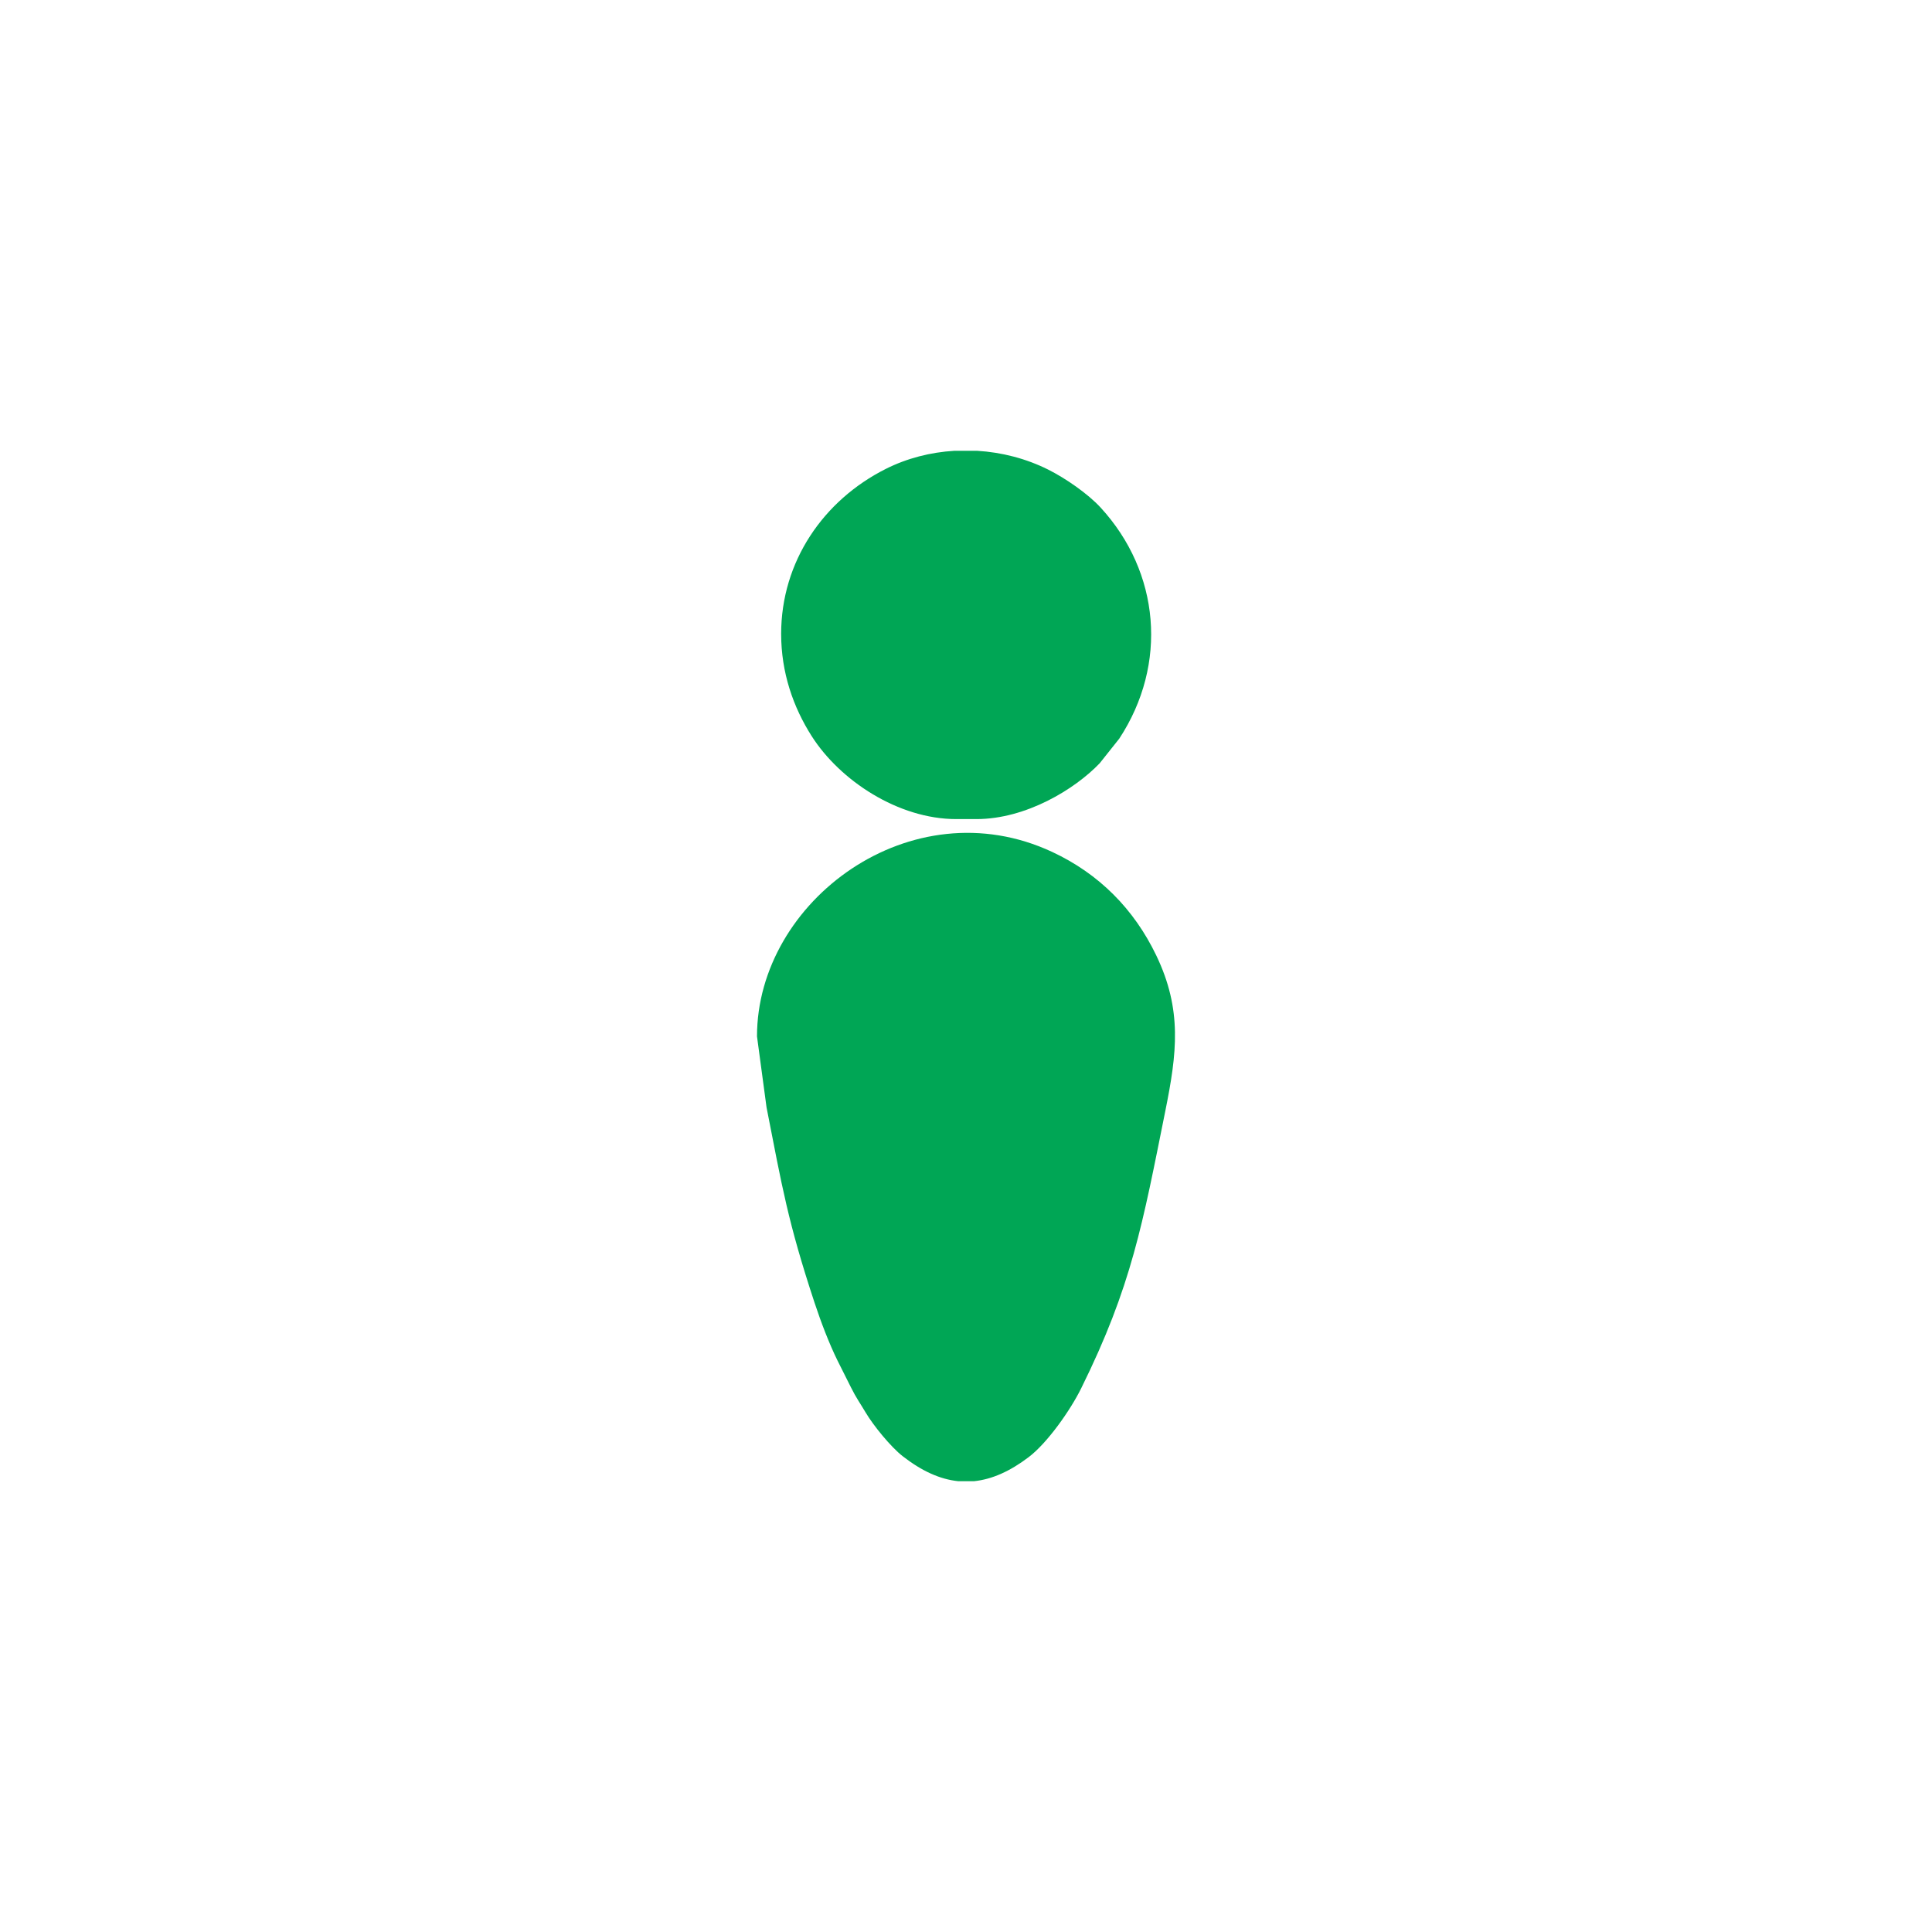 <?xml version="1.0" encoding="UTF-8"?>
<!DOCTYPE svg PUBLIC "-//W3C//DTD SVG 1.1//EN" "http://www.w3.org/Graphics/SVG/1.1/DTD/svg11.dtd">
<!-- Creator: CorelDRAW 2018 (64-Bit Evaluation Version) -->
<svg xmlns="http://www.w3.org/2000/svg" xml:space="preserve" width="960px" height="960px" version="1.1" style="shape-rendering:geometricPrecision; text-rendering:geometricPrecision; image-rendering:optimizeQuality; fill-rule:evenodd; clip-rule:evenodd"
viewBox="0 0 960 960"
 xmlns:xlink="http://www.w3.org/1999/xlink">
 <defs>
  <style type="text/css">
   <![CDATA[
    .fil0 {fill:#00A655}
   ]]>
  </style>
 </defs>
 <g id="Layer_x0020_1">
  <g id="_2803726750144">
   <path class="fil0" d="M376.151 515l4.742 35.258c7.733,39.469 10.598,56.915 23.877,97.123 3.173,9.607 7.269,20.314 11.366,28.634 2.223,4.513 4.306,8.53 6.678,13.322 2.557,5.17 4.674,8.055 7.379,12.62 3.78,6.372 12.406,16.996 18.364,21.635 9.437,7.35 18.517,11.476 27.557,12.408l7.896 0c8.904,-0.913 17.858,-4.914 27.161,-11.98 9.293,-7.057 20.671,-23.275 25.987,-34.012 25.232,-50.958 30.592,-81.893 41.909,-138.092 5.741,-28.507 8.491,-50.135 -4.57,-77.263 -11.065,-22.984 -28.436,-40.492 -51.667,-51.332 -69.993,-32.66 -146.679,24.267 -146.679,91.679z"/>
   <path class="fil0" d="M388.151 314.999c0,19.123 5.963,36.35 15.191,50.811 14.054,22.022 42.964,41.191 71.809,41.191l9.999 0c24.704,0 48.929,-14.833 61.271,-27.73l9.744 -12.255c24.283,-37.028 20.216,-82.687 -9.25,-114.781 -6.412,-6.983 -17.586,-14.65 -26.094,-18.905 -10.91,-5.457 -23.02,-8.591 -35.272,-9.33l-11.335 0c-11.85,0.716 -23.526,3.693 -34.069,8.995 -30.981,15.58 -51.994,46.034 -51.994,82.004z"/>
  </g>
 </g>
</svg>
